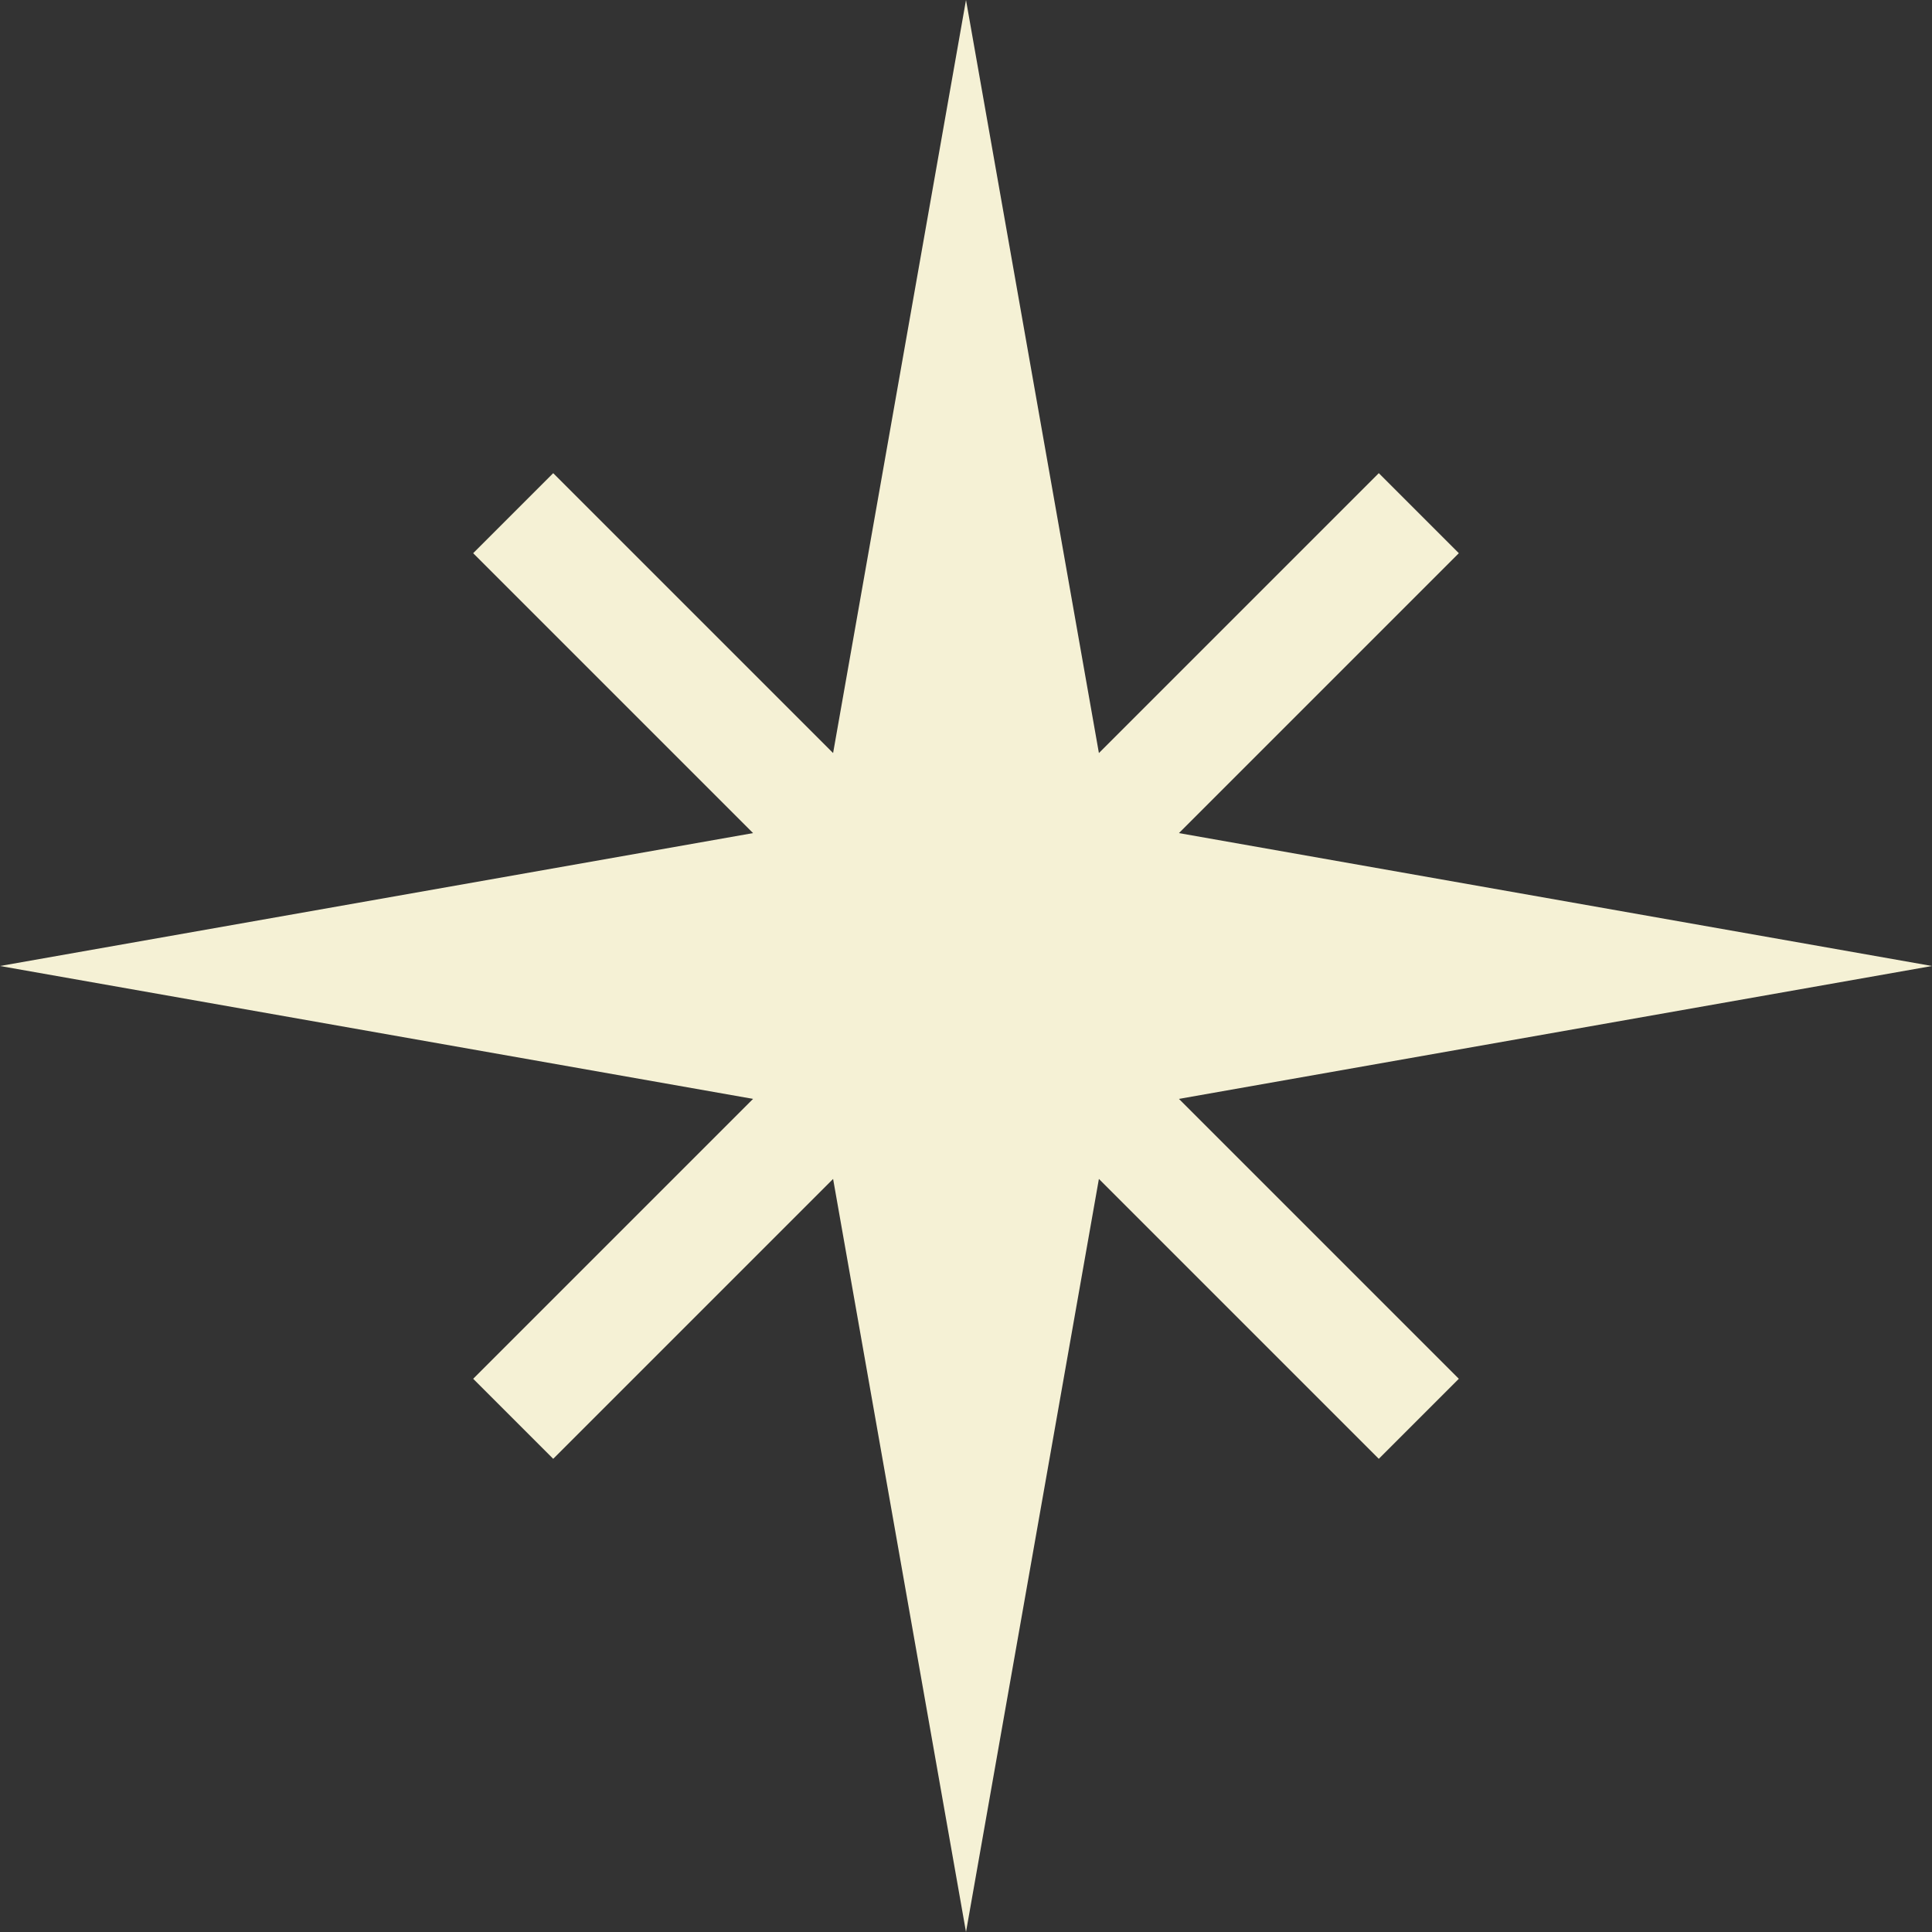 <?xml version="1.0" encoding="utf-8"?>
<!-- Generator: Adobe Illustrator 16.0.0, SVG Export Plug-In . SVG Version: 6.00 Build 0)  -->
<!DOCTYPE svg PUBLIC "-//W3C//DTD SVG 1.1//EN" "http://www.w3.org/Graphics/SVG/1.1/DTD/svg11.dtd">
<svg version="1.1" id="Layer_1" xmlns="http://www.w3.org/2000/svg" xmlns:xlink="http://www.w3.org/1999/xlink" x="0px" y="0px"
	 width="512px" height="512px" viewBox="0 0 512 512" enable-background="new 0 0 512 512" xml:space="preserve">
<rect x="0" y="0" width="512" height="512" fill="#333333" stroke="none"/>
<path fill="#F5F1D5" d="M146.606,125.395l94.438,94.434l-21.211,21.211l-94.438-94.438L146.606,125.395z"/>
<path fill="#F5F1D5" d="M219.832,270.953l21.211,21.211l-94.438,94.438l-21.211-21.211L219.832,270.953z"/>
<path fill="#F5F1D5" d="M292.168,270.953l94.438,94.438l-21.211,21.211l-94.438-94.438L292.168,270.953z"/>
<path fill="#F5F1D5" d="M365.395,125.391l21.211,21.211l-94.438,94.438l-21.211-21.211L365.395,125.391z"/>
<path fill="#F5F1D5" d="M294.403,217.598L256,0l-38.402,217.598L0,256l217.598,38.398L256,512l38.401-217.602L512,256
	L294.403,217.598z"/>
</svg>

